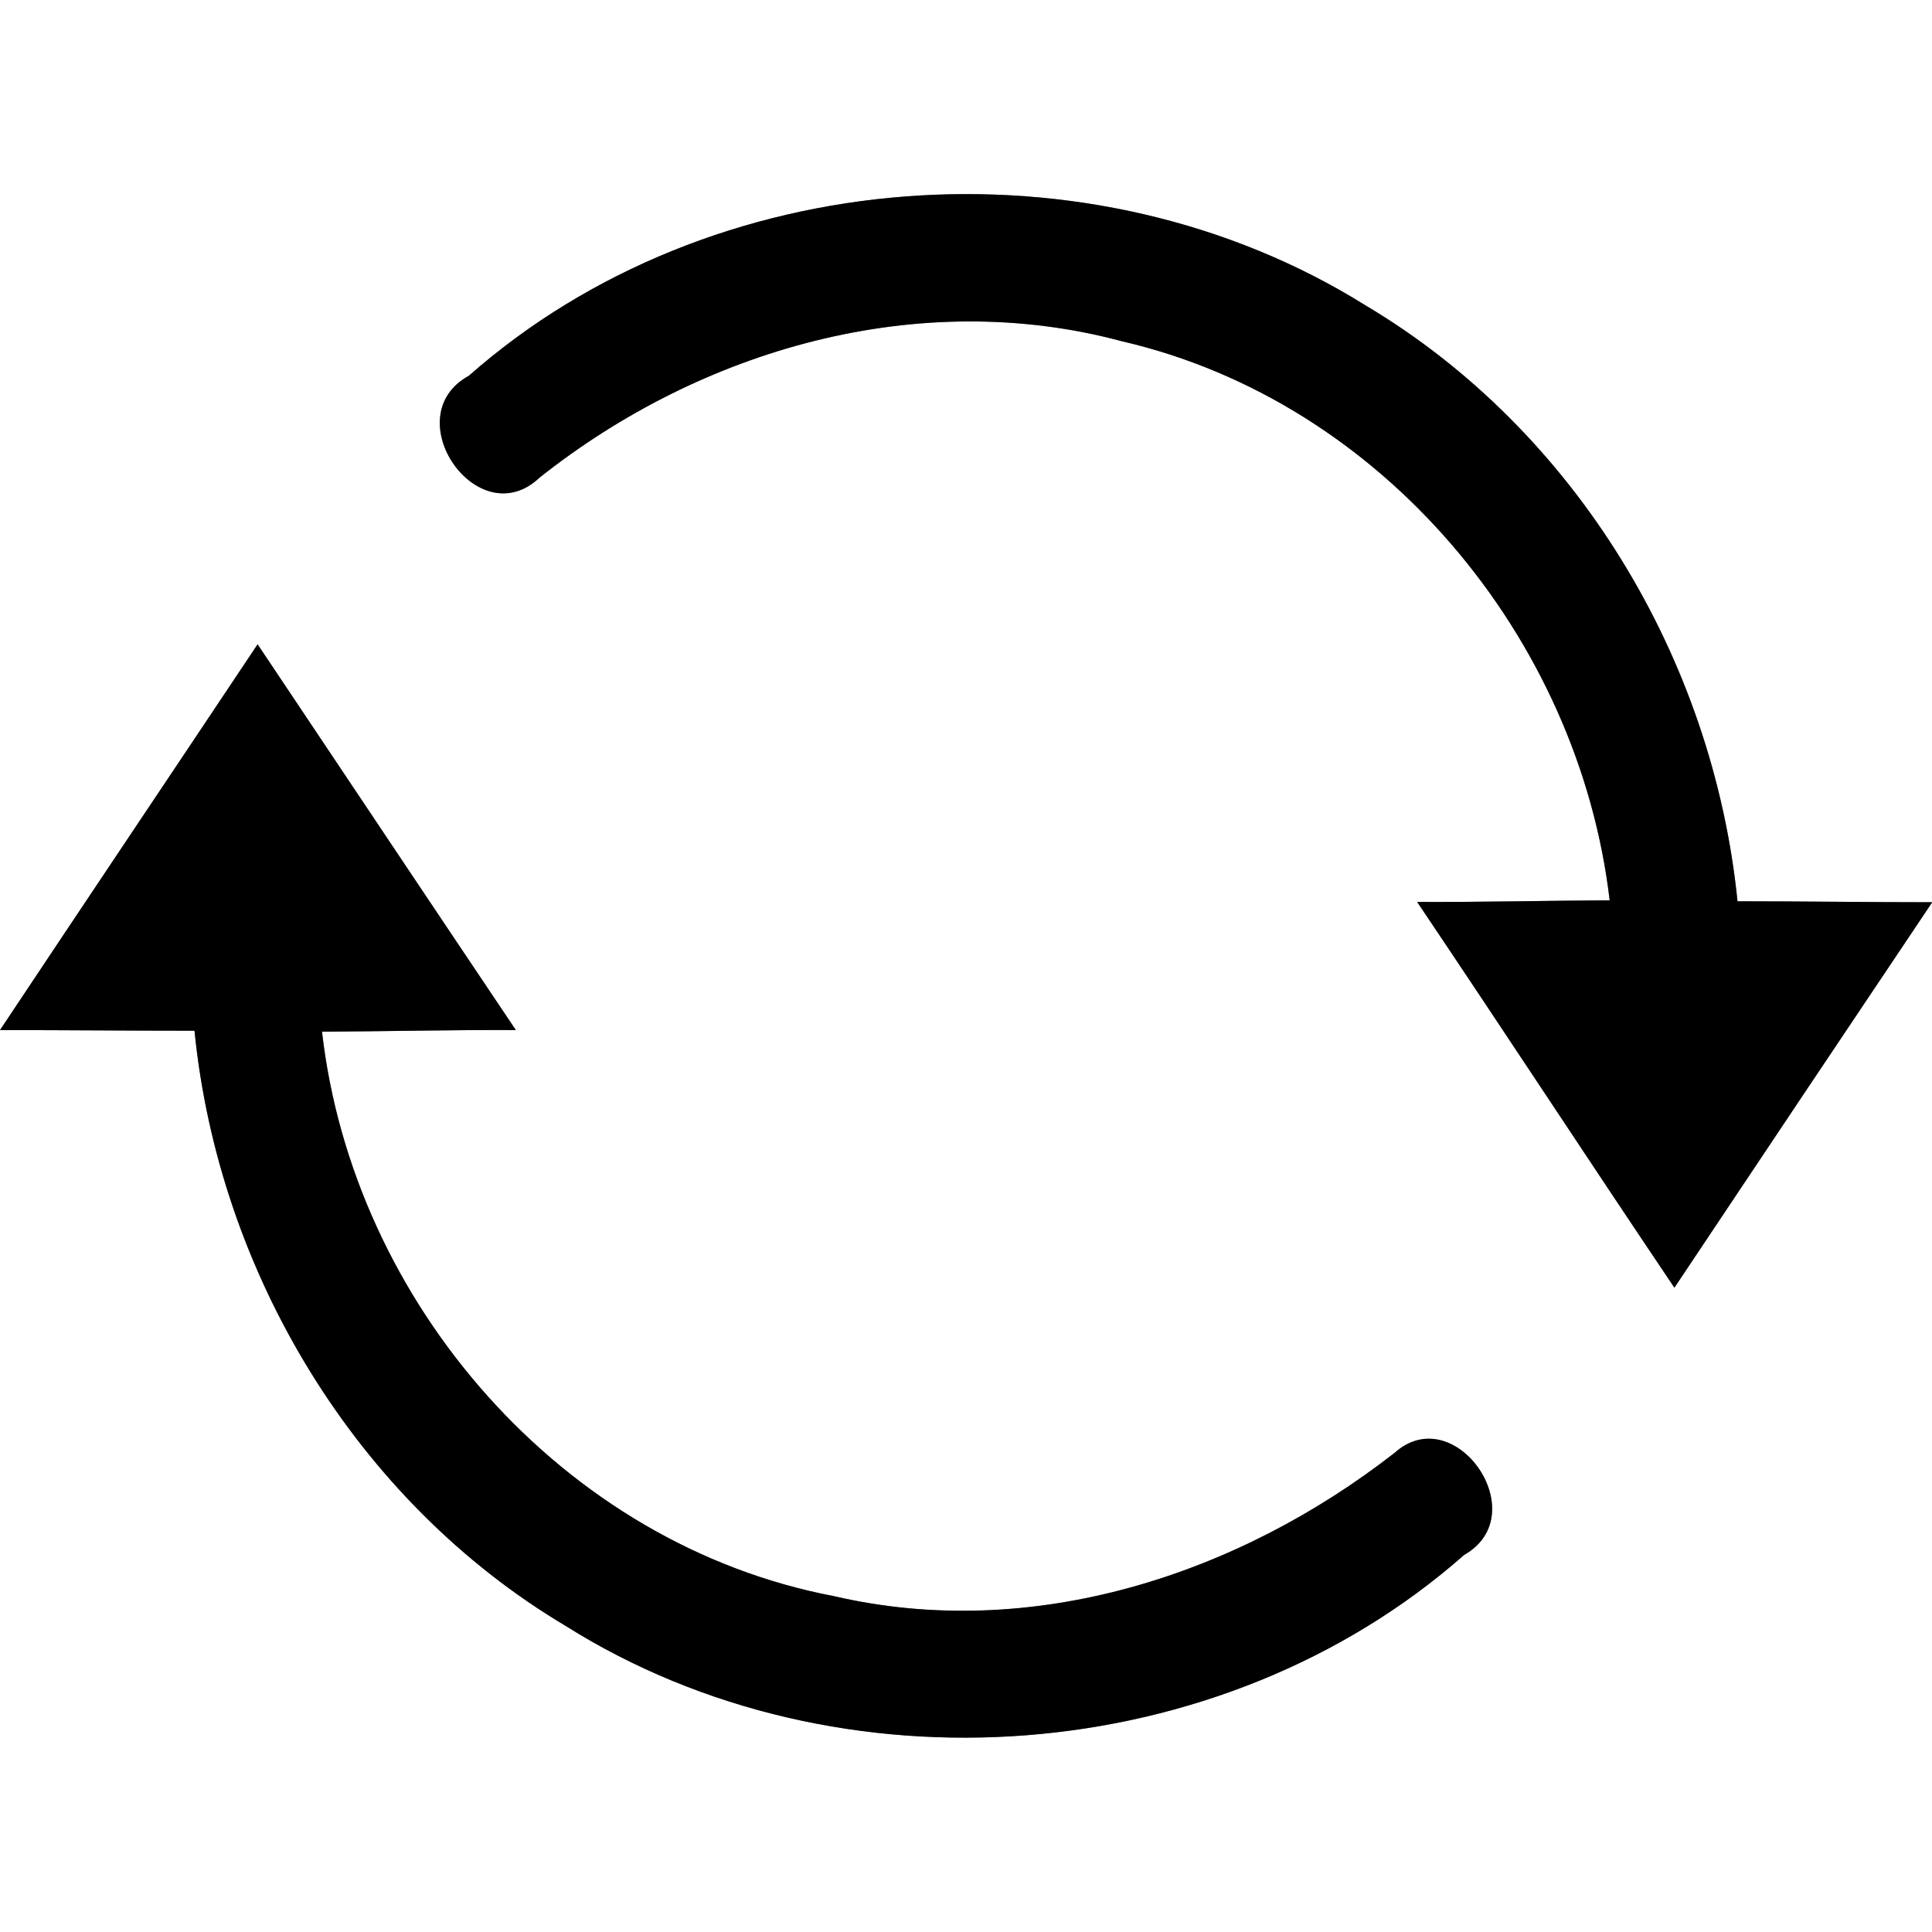 <?xml version="1.0" encoding="UTF-8" ?>
<!DOCTYPE svg PUBLIC "-//W3C//DTD SVG 1.1//EN" "http://www.w3.org/Graphics/SVG/1.1/DTD/svg11.dtd">
<svg width="60pt" height="60pt" viewBox="0 0 60 60" version="1.1" xmlns="http://www.w3.org/2000/svg">
<rect x="0" y="0" width="60" height="60" fill="#808080" stroke="none"/>
<g id="#ffffffff">
<path fill="#ffffff" opacity="1.00" d=" M 0.00 0.00 L 60.00 0.00 L 60.00 28.02 C 57.98 28.02 55.97 27.99 53.96 27.99 C 53.20 20.46 48.93 13.36 42.40 9.48 C 33.91 4.18 22.08 5.04 14.56 11.67 C 12.27 12.93 14.84 16.65 16.76 14.83 C 21.79 10.84 28.53 8.90 34.85 10.60 C 42.93 12.47 49.03 19.80 49.99 27.96 C 48.00 27.97 46.00 28.02 44.01 28.01 C 46.69 31.99 49.32 36.01 52.00 39.99 C 54.66 36.00 57.33 32.01 60.00 28.03 L 60.00 60.00 L 0.00 60.00 L 0.00 31.99 C 2.01 31.99 4.03 32.01 6.04 32.01 C 6.79 39.51 11.05 46.61 17.56 50.49 C 26.06 55.84 37.93 54.94 45.47 48.29 C 47.69 47.03 45.18 43.44 43.31 45.12 C 38.44 48.92 32.05 51.00 25.90 49.57 C 17.48 47.97 10.96 40.47 10.00 32.04 C 12.01 32.03 14.01 31.98 16.02 31.99 C 13.34 28.00 10.67 24.00 8.00 20.01 C 5.34 24.00 2.66 27.99 0.00 31.99 L 0.00 0.00 Z" />
</g>
<g id="#000000ff">
<path fill="#000000" opacity="1.00" d=" M 14.56 11.67 C 22.08 5.04 33.91 4.18 42.40 9.48 C 48.93 13.36 53.20 20.46 53.96 27.99 C 55.97 27.99 57.98 28.02 60.00 28.02 L 60.00 28.03 C 57.33 32.01 54.66 36.00 52.00 39.99 C 49.32 36.01 46.69 31.99 44.01 28.01 C 46.00 28.02 48.00 27.97 49.99 27.96 C 49.03 19.80 42.93 12.47 34.85 10.60 C 28.53 8.90 21.79 10.84 16.76 14.83 C 14.84 16.65 12.27 12.93 14.56 11.67 Z" />
<path fill="#000000" opacity="1.00" d=" M 0.00 31.99 C 2.66 27.99 5.34 24.00 8.00 20.01 C 10.67 24.00 13.34 28.00 16.02 31.99 C 14.01 31.98 12.01 32.03 10.00 32.04 C 10.96 40.47 17.48 47.97 25.90 49.57 C 32.05 51.00 38.44 48.92 43.31 45.12 C 45.18 43.44 47.69 47.03 45.47 48.29 C 37.93 54.94 26.06 55.84 17.56 50.49 C 11.05 46.61 6.79 39.51 6.04 32.01 C 4.03 32.01 2.01 31.99 0.00 31.99 L 0.00 31.99 Z" />
</g>
</svg>
